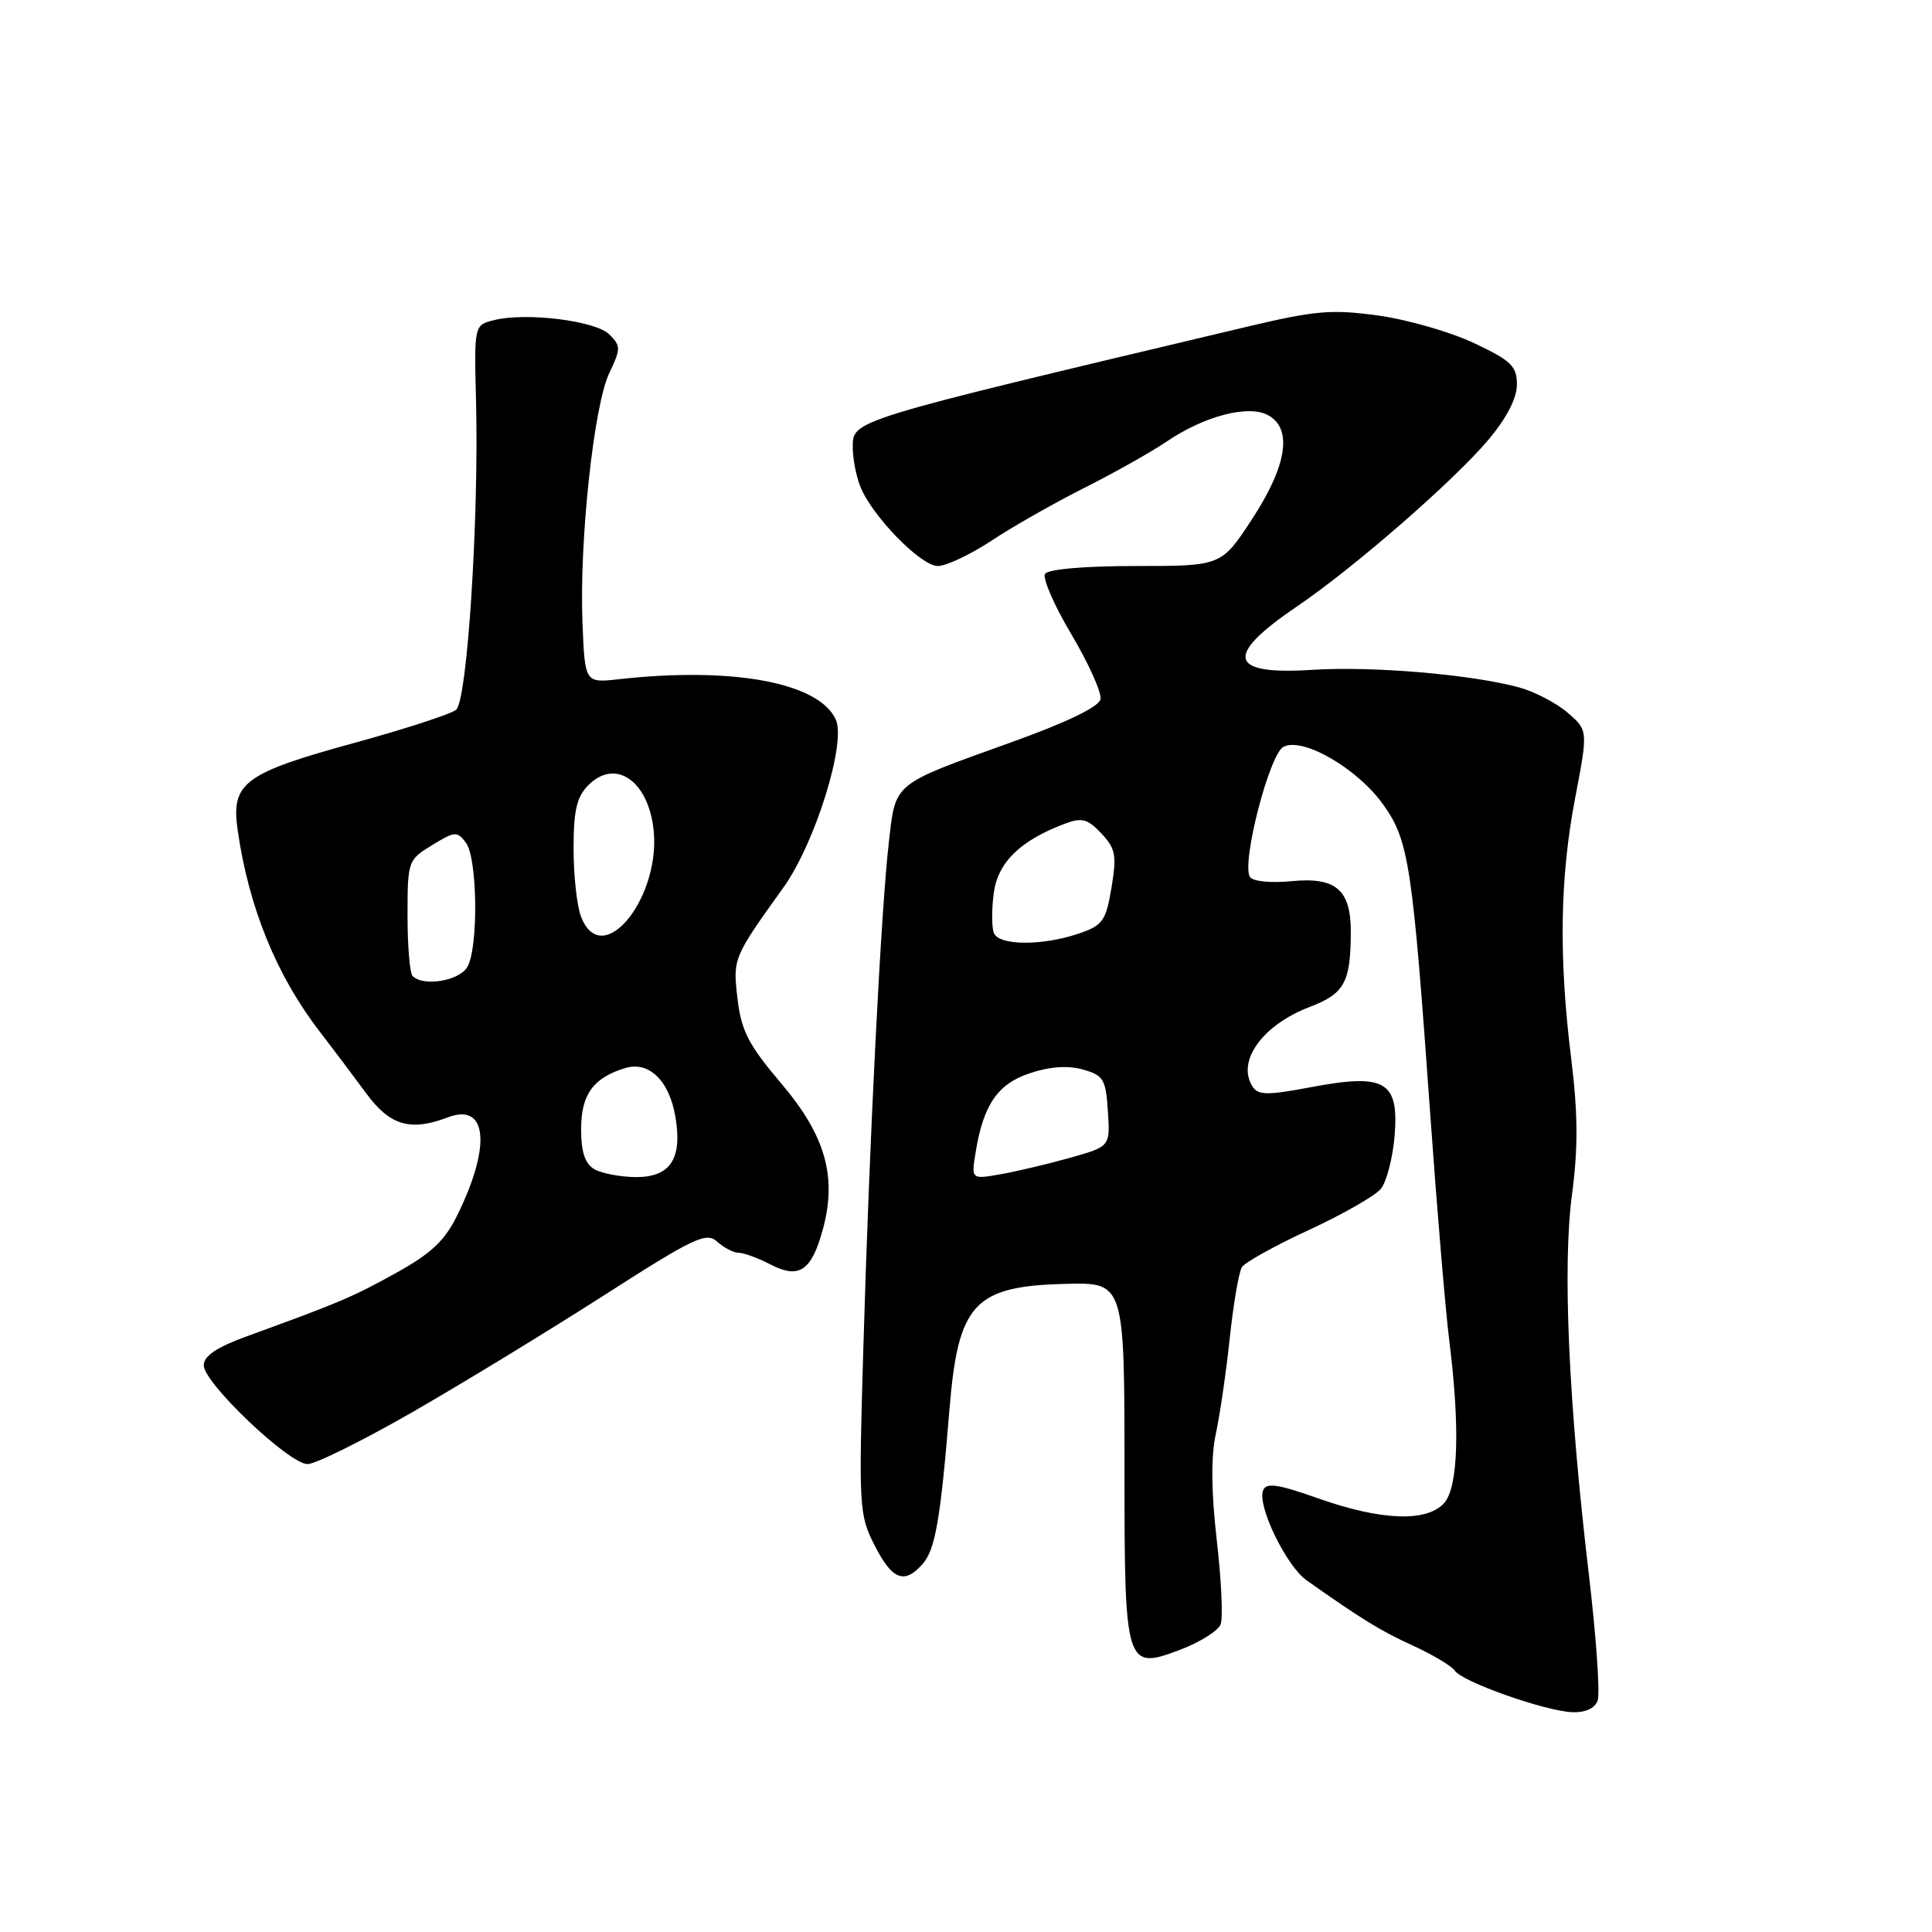 <?xml version="1.0" encoding="UTF-8" standalone="no"?>
<!DOCTYPE svg PUBLIC "-//W3C//DTD SVG 1.1//EN" "http://www.w3.org/Graphics/SVG/1.1/DTD/svg11.dtd" >
<svg xmlns="http://www.w3.org/2000/svg" xmlns:xlink="http://www.w3.org/1999/xlink" version="1.1" viewBox="0 0 256 256">
 <g >
 <path fill="currentColor"
d=" M 211.69 225.36 C 212.04 224.46 211.51 216.93 210.53 208.61 C 207.83 185.76 207.03 167.78 208.30 158.26 C 209.12 152.09 209.09 147.57 208.19 140.26 C 206.53 126.85 206.69 116.29 208.72 105.72 C 210.43 96.77 210.43 96.77 207.70 94.42 C 206.20 93.13 203.29 91.62 201.23 91.07 C 194.85 89.35 181.79 88.25 173.86 88.76 C 162.79 89.47 162.17 86.93 171.81 80.39 C 179.44 75.21 192.62 63.73 197.25 58.24 C 199.64 55.39 201.00 52.76 201.00 50.96 C 201.00 48.52 200.25 47.79 195.34 45.47 C 192.23 44.00 186.51 42.35 182.63 41.81 C 176.44 40.96 174.28 41.14 165.04 43.34 C 111.94 55.95 113.00 55.63 113.00 59.38 C 113.00 60.75 113.43 63.00 113.96 64.38 C 115.42 68.24 121.99 75.00 124.26 75.00 C 125.38 75.00 128.59 73.48 131.40 71.63 C 134.20 69.77 139.72 66.64 143.65 64.66 C 147.58 62.69 152.48 59.93 154.54 58.54 C 159.55 55.13 165.38 53.60 168.00 55.00 C 171.30 56.76 170.56 61.66 165.92 68.76 C 161.84 75.00 161.84 75.00 150.48 75.00 C 143.66 75.00 138.86 75.42 138.47 76.05 C 138.12 76.62 139.69 80.24 141.98 84.08 C 144.26 87.93 145.99 91.78 145.82 92.65 C 145.61 93.66 141.35 95.72 133.99 98.36 C 118.13 104.06 118.70 103.59 117.77 111.66 C 116.74 120.63 115.20 150.99 114.40 178.54 C 113.77 199.78 113.83 200.74 115.90 204.79 C 118.22 209.35 119.83 209.97 122.24 207.25 C 123.93 205.33 124.61 201.43 125.81 186.75 C 126.95 172.72 129.08 170.42 141.18 170.12 C 149.00 169.92 149.00 169.92 149.00 194.88 C 149.00 220.93 149.14 221.36 156.45 218.57 C 159.03 217.59 161.41 216.08 161.74 215.24 C 162.07 214.39 161.84 209.37 161.23 204.10 C 160.49 197.66 160.45 193.02 161.10 190.00 C 161.64 187.53 162.47 181.81 162.95 177.30 C 163.43 172.79 164.15 168.57 164.55 167.92 C 164.95 167.27 168.95 165.05 173.43 162.98 C 177.91 160.91 182.20 158.46 182.96 157.54 C 183.72 156.63 184.54 153.47 184.79 150.54 C 185.39 143.27 183.56 142.20 173.74 144.05 C 167.85 145.16 166.70 145.14 165.94 143.93 C 163.85 140.59 167.30 135.81 173.53 133.43 C 178.14 131.67 178.96 130.19 178.99 123.58 C 179.01 117.89 177.05 116.19 171.11 116.76 C 168.32 117.03 165.99 116.79 165.62 116.19 C 164.48 114.35 168.19 99.97 170.05 98.97 C 172.62 97.60 179.93 101.85 183.35 106.70 C 186.69 111.44 187.17 114.62 189.54 148.00 C 190.42 160.38 191.54 173.65 192.02 177.50 C 193.48 189.11 193.23 197.09 191.35 199.17 C 189.04 201.72 183.01 201.49 174.69 198.55 C 169.25 196.63 167.77 196.42 167.36 197.50 C 166.58 199.54 170.44 207.50 173.13 209.40 C 180.46 214.58 182.95 216.11 187.28 218.08 C 189.90 219.29 192.38 220.77 192.78 221.38 C 193.71 222.83 204.67 226.71 208.28 226.87 C 210.02 226.95 211.30 226.39 211.69 225.36 Z  M 54.57 187.16 C 61.13 183.39 72.55 176.43 79.95 171.69 C 91.99 163.97 93.58 163.21 95.03 164.53 C 95.93 165.34 97.21 166.00 97.88 166.00 C 98.55 166.00 100.46 166.70 102.12 167.56 C 105.90 169.52 107.55 168.39 109.05 162.83 C 110.92 155.88 109.36 150.45 103.53 143.58 C 99.20 138.47 98.23 136.61 97.73 132.39 C 97.09 126.99 97.12 126.93 103.82 117.58 C 108.00 111.74 112.15 98.43 110.75 95.35 C 108.52 90.44 97.11 88.32 82.00 90.00 C 77.50 90.50 77.50 90.50 77.18 82.50 C 76.75 71.75 78.68 53.73 80.73 49.44 C 82.27 46.21 82.27 45.84 80.75 44.32 C 78.93 42.50 69.71 41.35 65.46 42.42 C 62.82 43.08 62.82 43.08 63.08 53.29 C 63.46 68.84 61.91 92.83 60.44 94.05 C 59.76 94.61 53.75 96.57 47.09 98.40 C 32.32 102.44 30.59 103.73 31.49 109.98 C 32.95 120.20 36.61 129.21 42.32 136.63 C 44.07 138.90 46.85 142.60 48.50 144.84 C 51.67 149.16 54.36 149.95 59.36 148.05 C 64.54 146.08 65.12 151.78 60.65 160.91 C 58.96 164.38 57.21 166.05 52.50 168.66 C 46.69 171.88 45.07 172.57 32.75 177.05 C 28.69 178.53 27.00 179.67 27.00 180.92 C 27.00 183.25 38.30 194.00 40.75 194.00 C 41.79 194.00 48.01 190.92 54.57 187.16 Z  M 129.28 152.67 C 130.30 146.37 132.21 143.60 136.51 142.19 C 139.12 141.32 141.54 141.16 143.50 141.72 C 146.22 142.49 146.53 143.00 146.80 147.24 C 147.11 151.91 147.11 151.91 141.80 153.41 C 138.89 154.23 134.74 155.21 132.60 155.59 C 128.69 156.28 128.69 156.28 129.28 152.67 Z  M 131.69 123.62 C 131.40 122.87 131.39 120.48 131.68 118.32 C 132.23 114.25 135.21 111.35 141.14 109.13 C 143.35 108.30 144.13 108.51 145.93 110.43 C 147.82 112.44 147.99 113.33 147.28 117.61 C 146.54 122.02 146.12 122.62 142.98 123.69 C 138.15 125.35 132.34 125.32 131.69 123.62 Z  M 78.75 154.92 C 77.51 154.20 77.00 152.64 77.00 149.61 C 77.00 145.04 78.60 142.82 82.82 141.53 C 85.99 140.56 88.69 143.18 89.50 148.01 C 90.44 153.56 88.81 156.01 84.21 155.97 C 82.17 155.95 79.71 155.48 78.75 154.92 Z  M 54.67 129.33 C 54.30 128.97 54.00 125.36 54.00 121.32 C 54.00 114.10 54.06 113.93 57.25 111.99 C 60.28 110.13 60.58 110.11 61.75 111.69 C 63.26 113.74 63.41 125.36 61.96 128.07 C 60.95 129.95 56.13 130.79 54.67 129.33 Z  M 76.98 121.43 C 76.44 120.02 76.00 115.97 76.00 112.43 C 76.00 107.36 76.42 105.58 77.98 104.02 C 81.41 100.59 85.61 103.21 86.53 109.36 C 87.92 118.59 79.79 128.85 76.98 121.43 Z "/>
</g>
</svg>